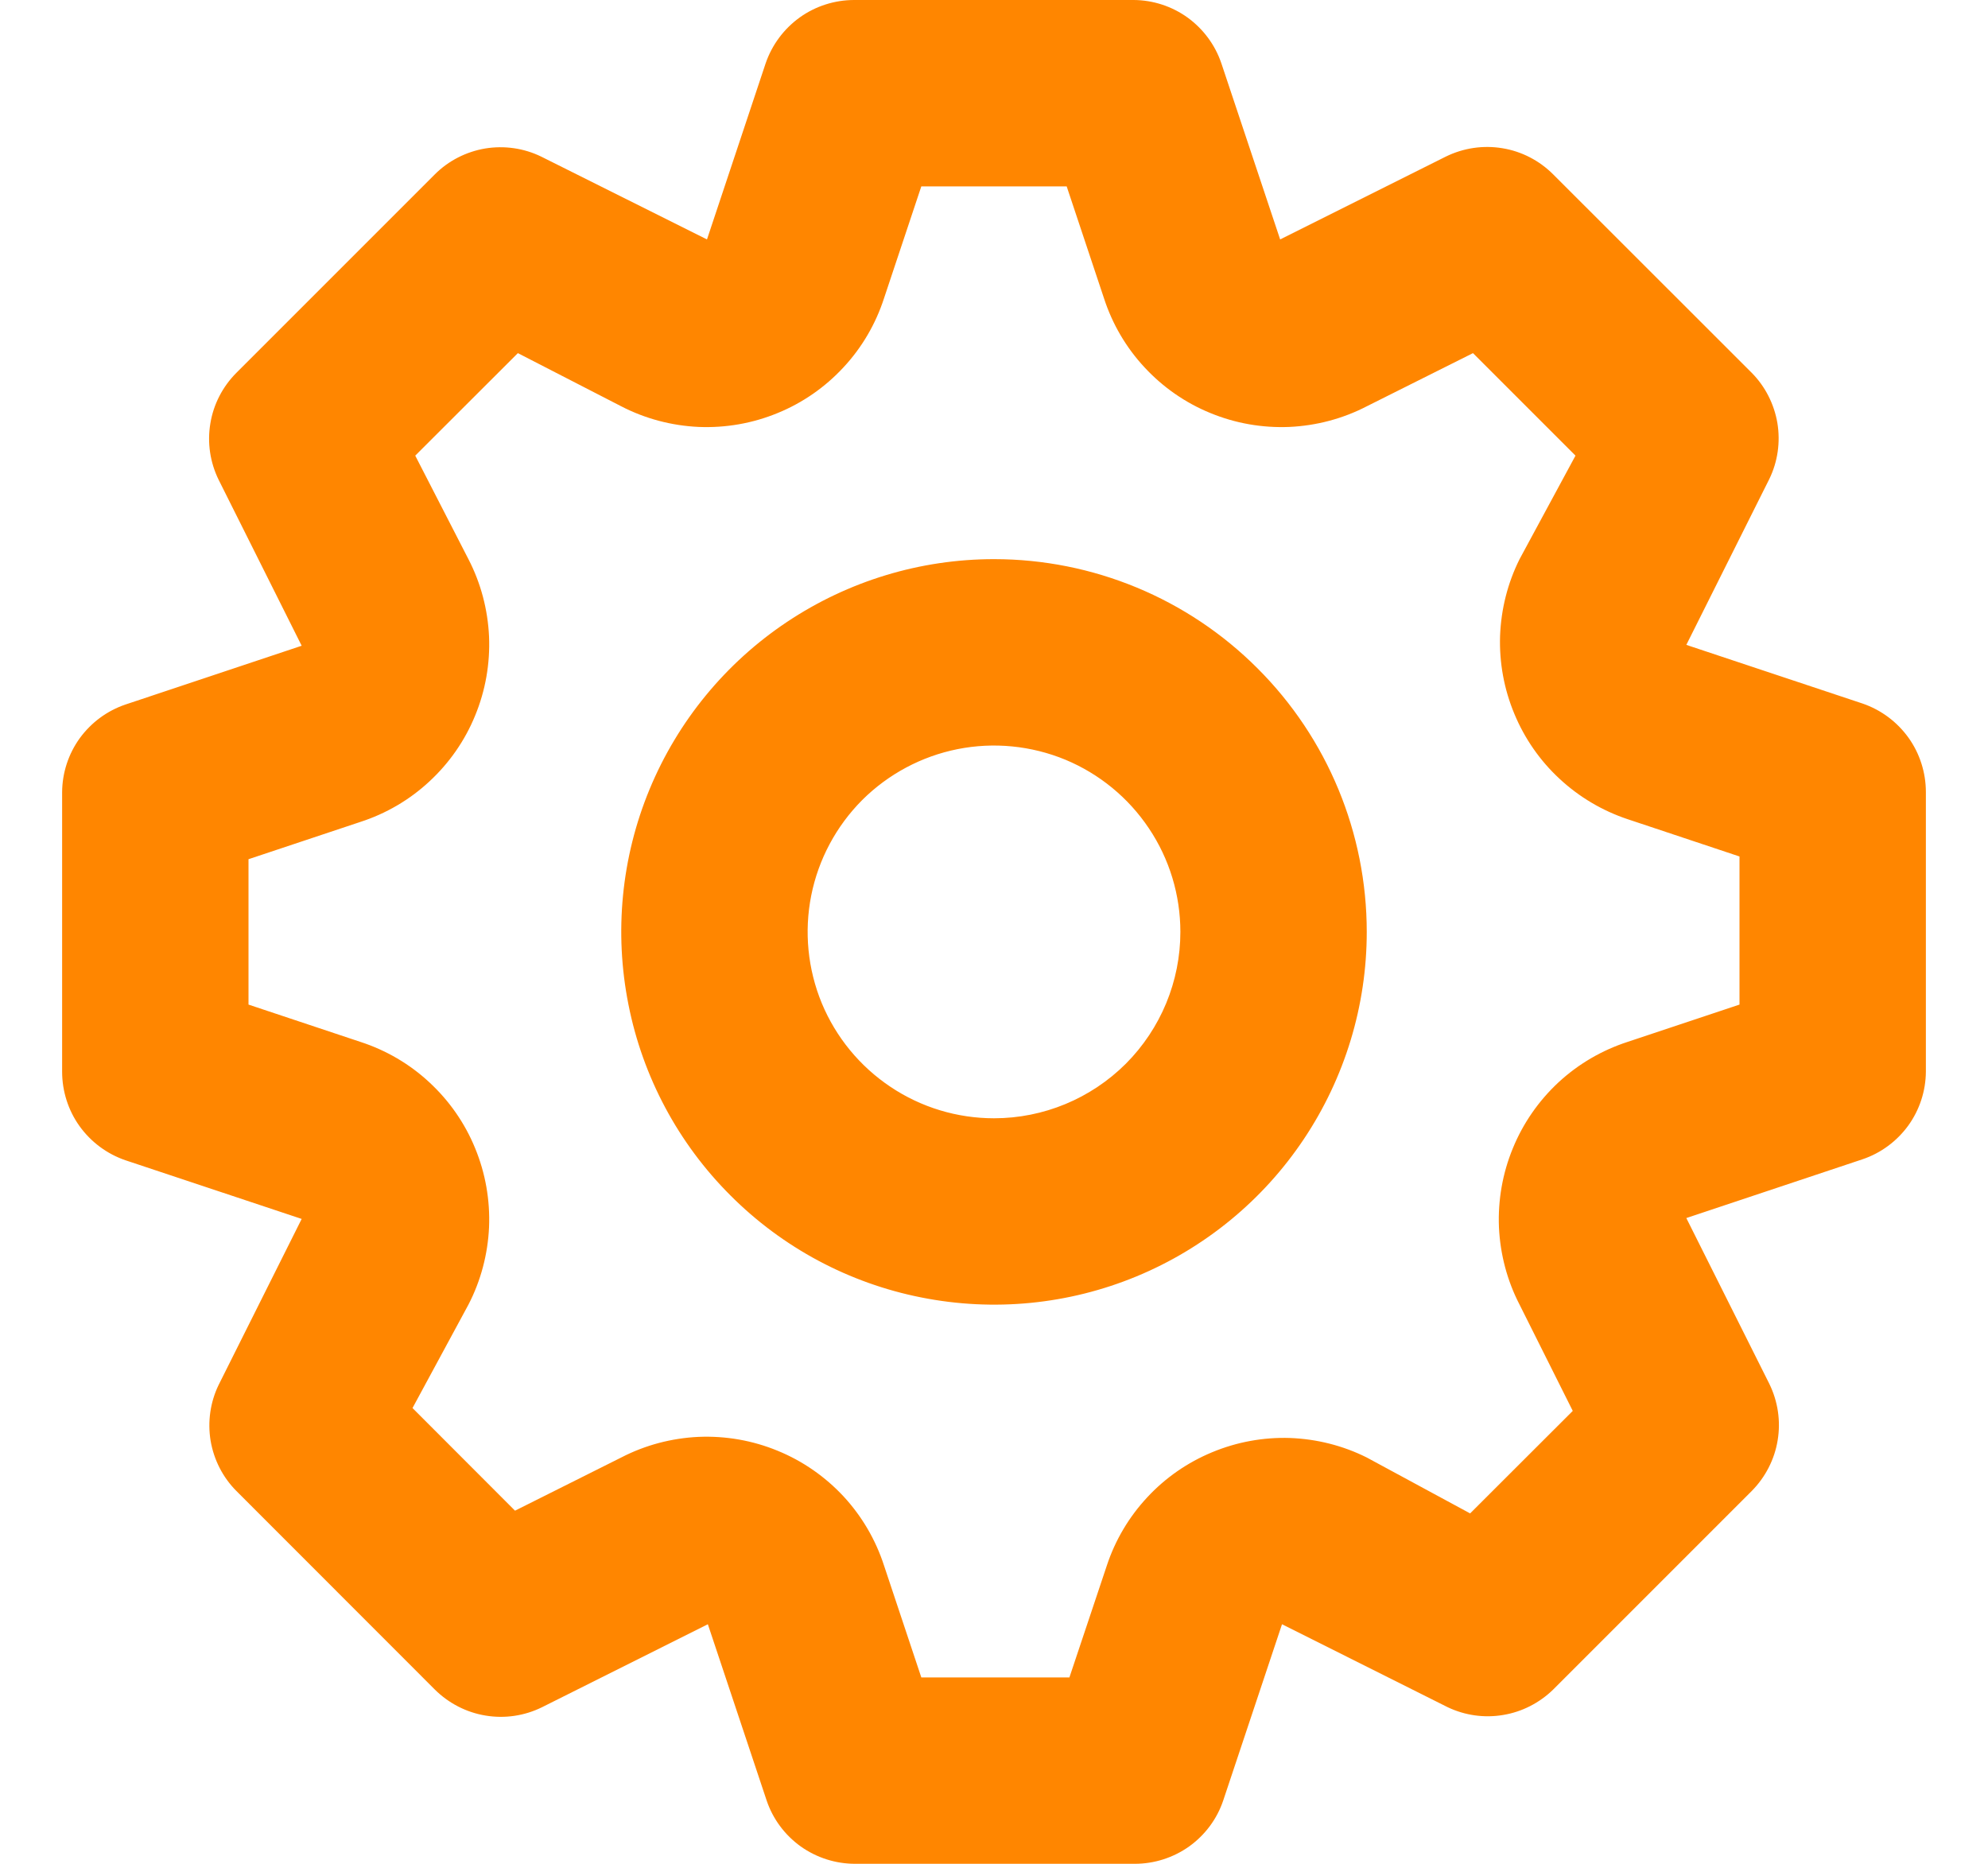 <svg width="16" height="15" viewBox="0 0 16 15" fill="none" xmlns="http://www.w3.org/2000/svg">
<path d="M14.99 5.662L13.572 5.19L14.24 3.855C14.308 3.715 14.33 3.558 14.305 3.405C14.279 3.252 14.207 3.11 14.098 3L12.5 1.403C12.389 1.292 12.246 1.218 12.092 1.193C11.937 1.167 11.778 1.191 11.637 1.26L10.303 1.927L9.83 0.51C9.78 0.362 9.685 0.234 9.559 0.142C9.433 0.051 9.281 0.001 9.125 2.50015e-06H6.875C6.718 -0 6.564 0.049 6.437 0.14C6.309 0.232 6.213 0.361 6.162 0.51L5.69 1.927L4.355 1.26C4.215 1.192 4.058 1.17 3.905 1.195C3.752 1.221 3.61 1.293 3.5 1.403L1.903 3C1.792 3.111 1.718 3.254 1.693 3.408C1.667 3.563 1.691 3.722 1.76 3.862L2.428 5.197L1.01 5.67C0.862 5.72 0.734 5.815 0.642 5.941C0.551 6.067 0.501 6.219 0.5 6.375V8.625C0.5 8.782 0.549 8.936 0.64 9.063C0.732 9.191 0.861 9.287 1.01 9.338L2.428 9.81L1.76 11.145C1.692 11.285 1.67 11.442 1.695 11.595C1.721 11.748 1.793 11.89 1.903 12L3.5 13.598C3.611 13.708 3.754 13.782 3.908 13.807C4.063 13.833 4.222 13.809 4.362 13.74L5.697 13.072L6.17 14.49C6.22 14.639 6.316 14.768 6.444 14.86C6.572 14.951 6.725 15 6.883 15H9.133C9.29 15 9.443 14.951 9.571 14.86C9.699 14.768 9.795 14.639 9.845 14.49L10.318 13.072L11.652 13.74C11.791 13.806 11.947 13.828 12.099 13.802C12.25 13.777 12.39 13.705 12.5 13.598L14.098 12C14.208 11.889 14.282 11.746 14.307 11.592C14.333 11.437 14.309 11.278 14.24 11.137L13.572 9.803L14.99 9.33C15.138 9.28 15.266 9.185 15.358 9.059C15.449 8.933 15.499 8.781 15.5 8.625V6.375C15.5 6.218 15.451 6.064 15.36 5.937C15.268 5.809 15.139 5.713 14.99 5.662ZM14 8.085L13.1 8.385C12.893 8.452 12.703 8.563 12.543 8.711C12.384 8.859 12.258 9.04 12.176 9.241C12.093 9.442 12.055 9.659 12.064 9.877C12.074 10.094 12.13 10.307 12.23 10.5L12.658 11.355L11.832 12.18L11 11.73C10.808 11.634 10.597 11.581 10.382 11.573C10.168 11.566 9.954 11.605 9.755 11.688C9.557 11.77 9.378 11.894 9.232 12.052C9.086 12.209 8.975 12.396 8.908 12.6L8.607 13.5H7.415L7.115 12.6C7.048 12.393 6.937 12.203 6.789 12.043C6.641 11.884 6.46 11.758 6.259 11.676C6.058 11.593 5.841 11.555 5.623 11.564C5.406 11.574 5.193 11.63 5 11.73L4.145 12.158L3.32 11.332L3.77 10.5C3.87 10.307 3.926 10.094 3.936 9.877C3.945 9.659 3.907 9.442 3.824 9.241C3.742 9.04 3.616 8.859 3.456 8.711C3.297 8.563 3.107 8.452 2.9 8.385L2 8.085V6.915L2.9 6.615C3.107 6.548 3.297 6.437 3.456 6.289C3.616 6.141 3.742 5.96 3.824 5.759C3.907 5.558 3.945 5.341 3.936 5.123C3.926 4.906 3.87 4.693 3.77 4.5L3.342 3.667L4.168 2.842L5 3.27C5.193 3.37 5.406 3.426 5.623 3.436C5.841 3.445 6.058 3.407 6.259 3.324C6.46 3.242 6.641 3.116 6.789 2.956C6.937 2.797 7.048 2.607 7.115 2.4L7.415 1.5H8.585L8.885 2.4C8.952 2.607 9.063 2.797 9.211 2.956C9.359 3.116 9.54 3.242 9.741 3.324C9.942 3.407 10.159 3.445 10.377 3.436C10.594 3.426 10.807 3.37 11 3.27L11.855 2.842L12.68 3.667L12.23 4.5C12.134 4.692 12.081 4.903 12.073 5.118C12.066 5.333 12.105 5.546 12.188 5.745C12.27 5.943 12.394 6.122 12.552 6.268C12.709 6.414 12.896 6.525 13.1 6.593L14 6.893V8.085ZM8 4.5C7.407 4.5 6.827 4.676 6.333 5.006C5.84 5.335 5.455 5.804 5.228 6.352C5.001 6.9 4.942 7.503 5.058 8.085C5.173 8.667 5.459 9.202 5.879 9.621C6.298 10.041 6.833 10.327 7.415 10.442C7.997 10.558 8.6 10.499 9.148 10.272C9.696 10.045 10.165 9.66 10.494 9.167C10.824 8.673 11 8.093 11 7.5C11 6.704 10.684 5.941 10.121 5.379C9.559 4.816 8.796 4.5 8 4.5ZM8 9C7.703 9 7.413 8.912 7.167 8.747C6.92 8.582 6.728 8.348 6.614 8.074C6.501 7.8 6.471 7.498 6.529 7.207C6.587 6.916 6.73 6.649 6.939 6.439C7.149 6.23 7.416 6.087 7.707 6.029C7.998 5.971 8.3 6.001 8.574 6.114C8.848 6.228 9.082 6.42 9.247 6.667C9.412 6.913 9.5 7.203 9.5 7.5C9.5 7.898 9.342 8.279 9.061 8.561C8.779 8.842 8.398 9 8 9Z" fill="#FF8600"/>
</svg>
